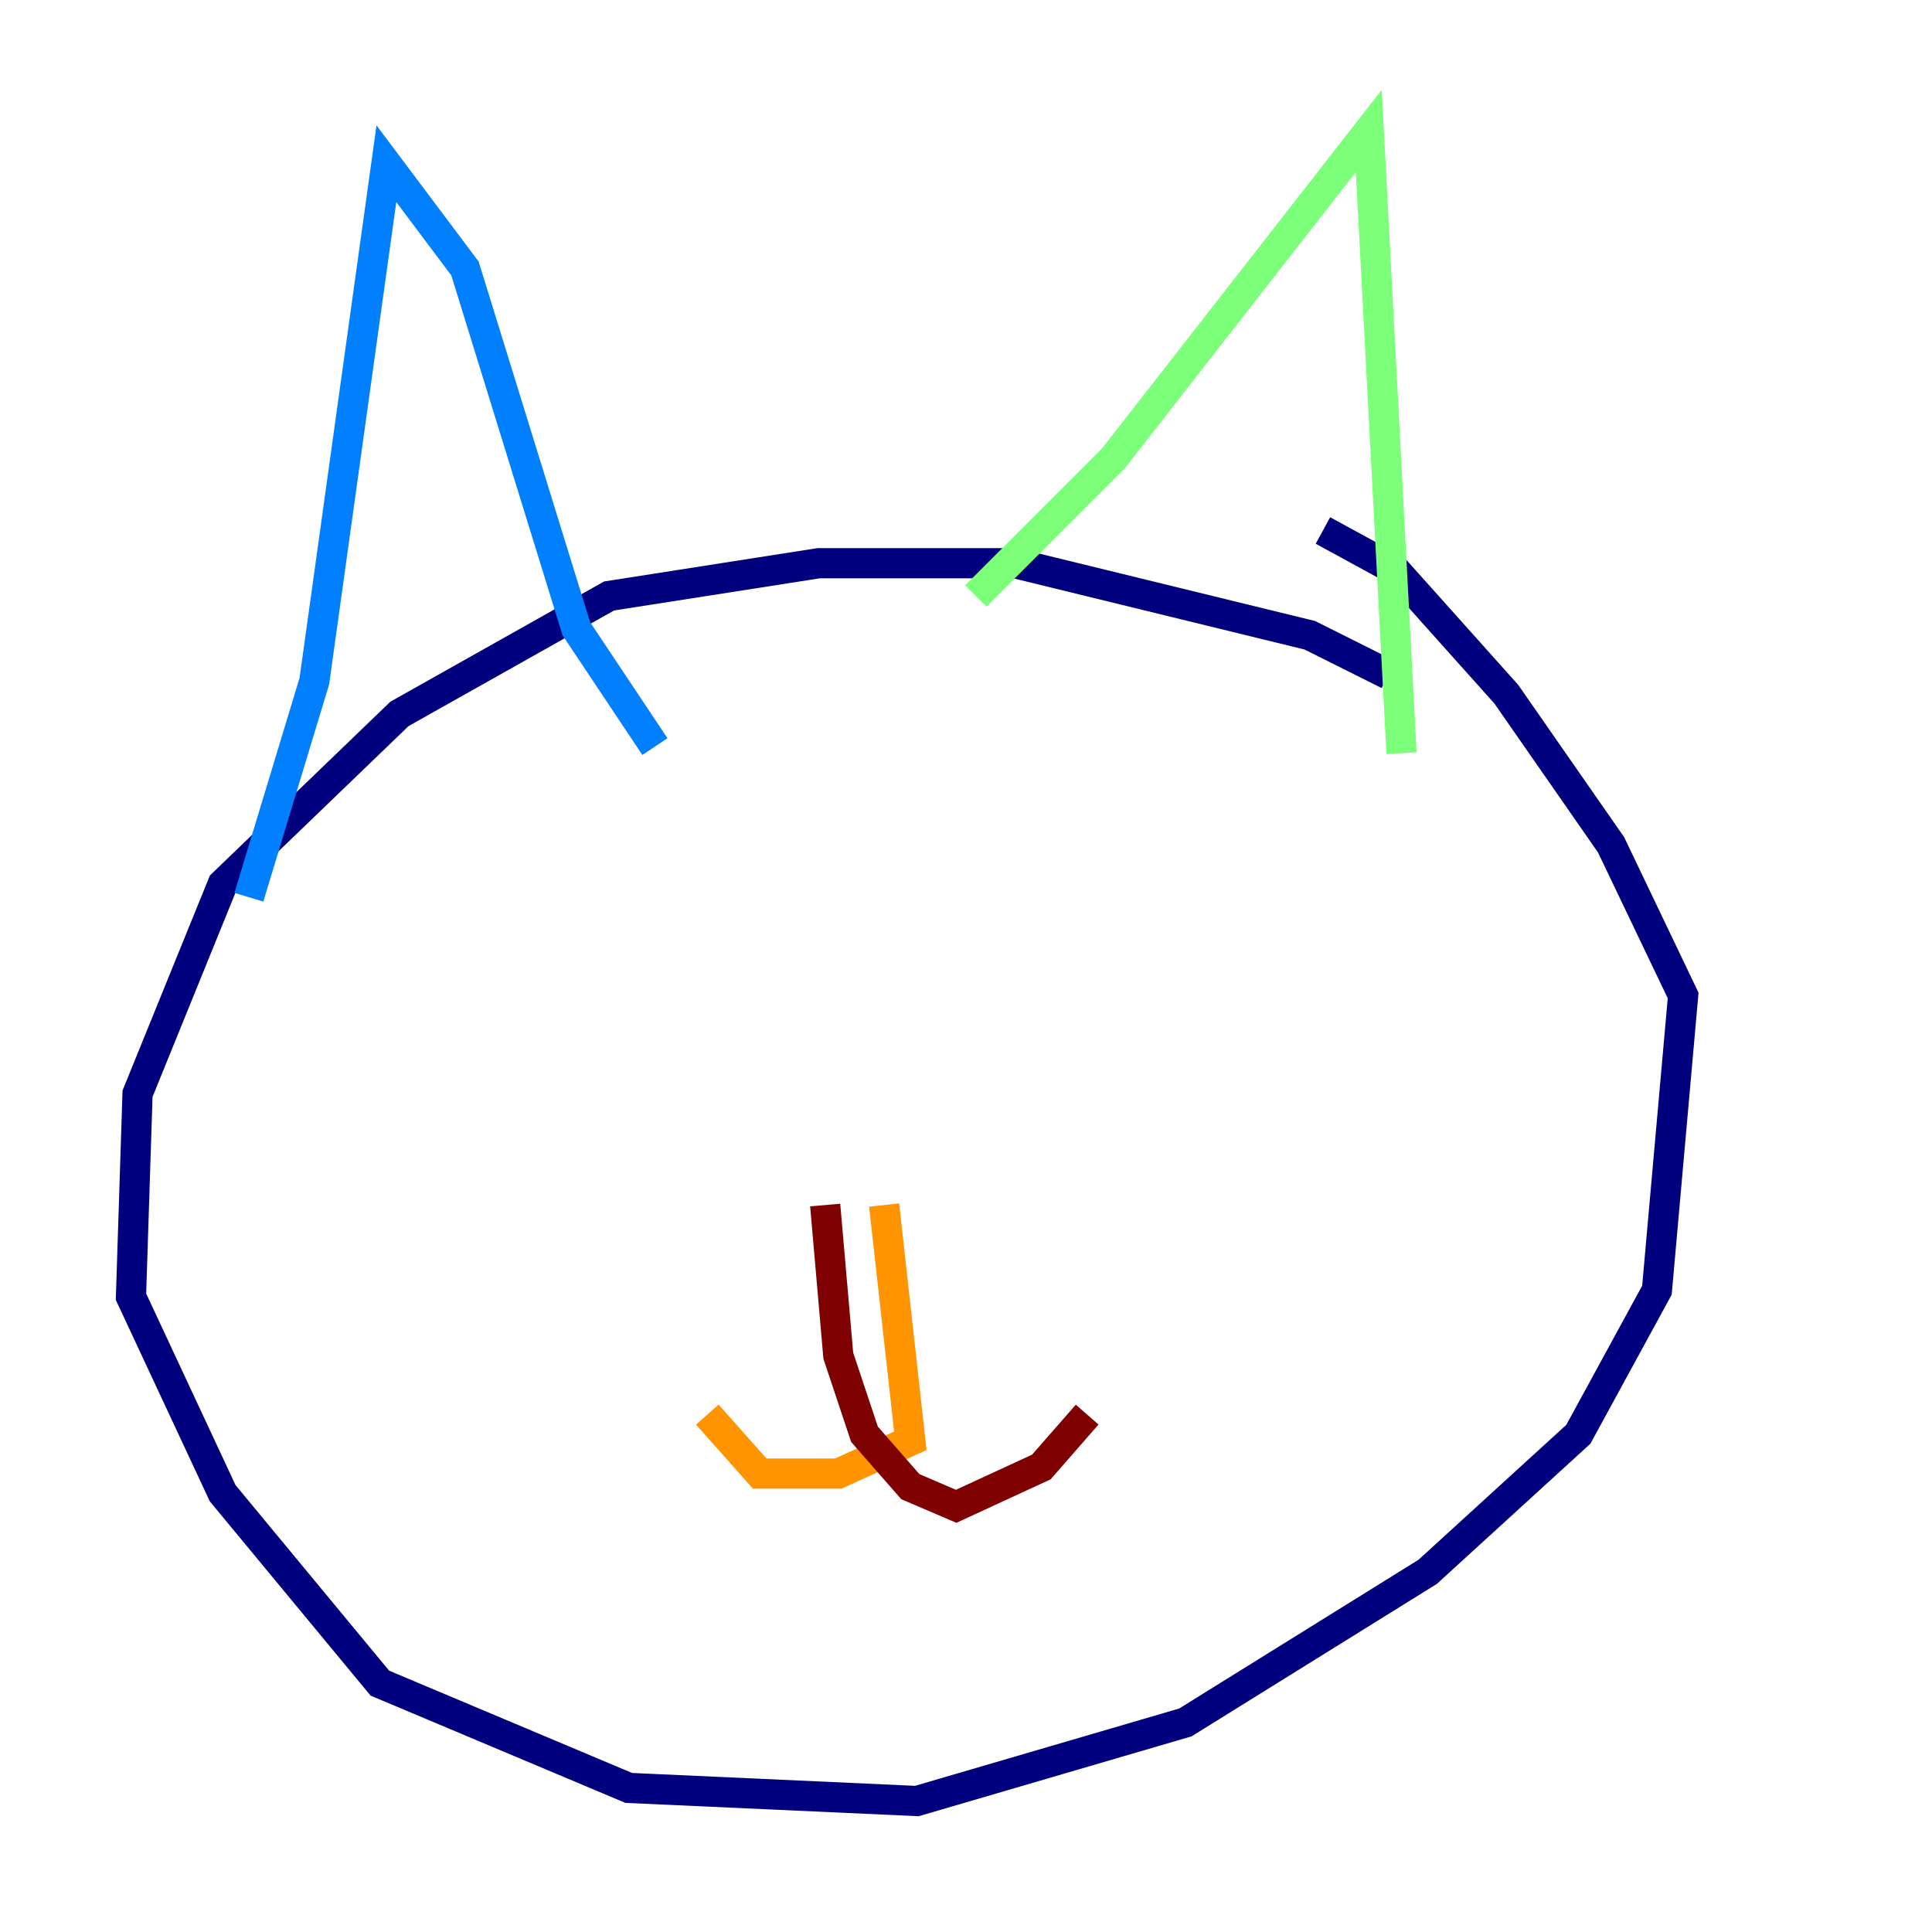 <?xml version="1.0" encoding="utf-8" ?>
<svg baseProfile="tiny" height="128" version="1.2" viewBox="0,0,128,128" width="128" xmlns="http://www.w3.org/2000/svg" xmlns:ev="http://www.w3.org/2001/xml-events" xmlns:xlink="http://www.w3.org/1999/xlink"><defs /><polyline fill="none" points="91.986,44.691 86.78,42.088 67.254,37.315 54.237,37.315 40.352,39.485 26.468,47.295 14.752,58.576 9.112,72.461 8.678,85.912 14.752,98.929 25.166,111.512 41.654,118.454 60.746,119.322 78.536,114.115 94.59,104.136 104.57,95.024 109.776,85.478 111.512,65.953 106.739,55.973 99.797,45.993 92.42,37.749 87.647,35.146" stroke="#00007f" stroke-width="2" /><polyline fill="none" points="16.488,59.444 20.827,45.125 25.6,10.848 30.807,17.79 38.183,41.654 43.39,49.464" stroke="#0080ff" stroke-width="2" /><polyline fill="none" points="64.651,39.485 73.763,30.373 90.685,8.678 92.854,49.898" stroke="#7cff79" stroke-width="2" /><polyline fill="none" points="58.576,79.837 60.312,95.458 55.539,97.627 50.332,97.627 46.861,93.722" stroke="#ff9400" stroke-width="2" /><polyline fill="none" points="54.671,79.837 55.539,89.817 57.275,95.024 60.312,98.495 63.349,99.797 68.99,97.193 72.027,93.722" stroke="#7f0000" stroke-width="2" /></svg>